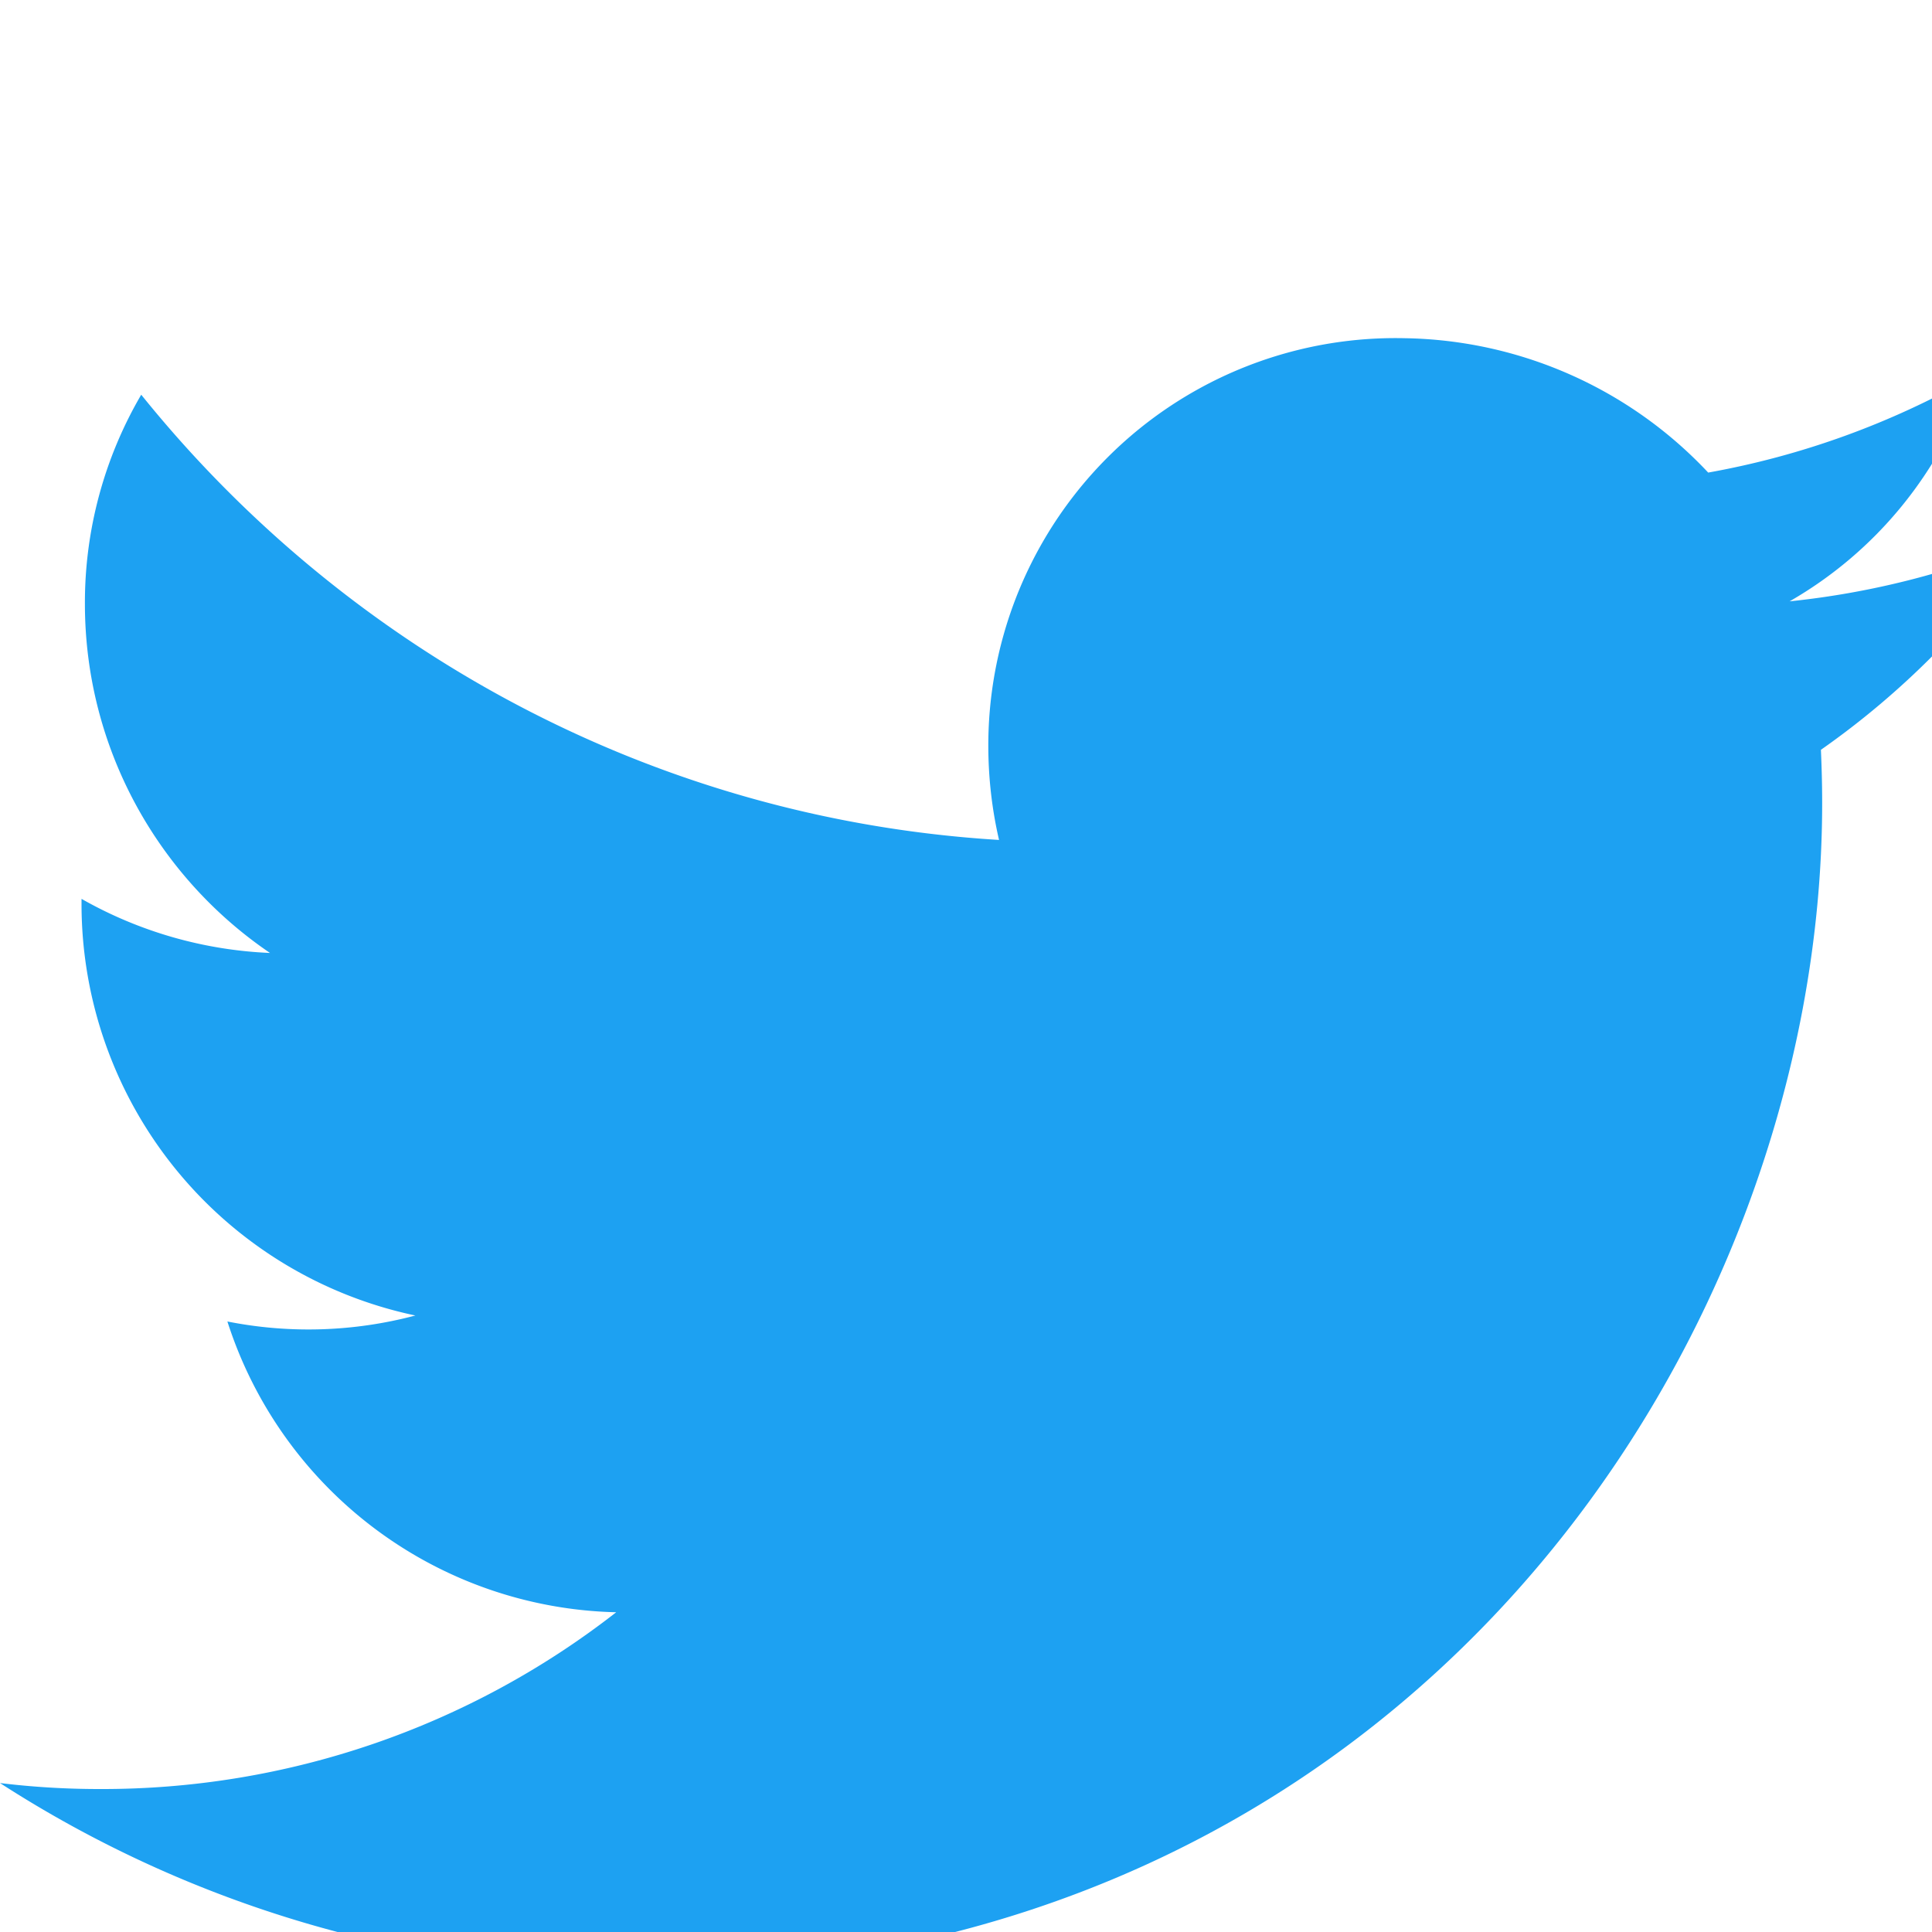  <svg
            xmlns="http://www.w3.org/2000/svg"
            width="25"
            height="25"
            viewBox="0 0 20 13"
          >
            <path
              fill="#1DA1F2"
              fill-rule="evenodd"
              stroke="none"
              stroke-width="1"
              d="M29.684 13.393a4.4 4.4 0 00-3.145-1.392 4.216 4.216 0 00-4.308 4.216c0 .336.038.663.111.978-3.58-.218-6.755-1.97-8.88-4.609a4.262 4.262 0 00-.583 2.164c0 1.499.76 2.83 1.916 3.615a4.313 4.313 0 01-1.951-.56v.055a4.354 4.354 0 003.456 4.258 4.305 4.305 0 01-1.946.062 4.332 4.332 0 004.025 3.01 8.646 8.646 0 01-5.351 1.83c-.348 0-.691-.021-1.028-.062a12.155 12.155 0 006.604 1.944c7.925.002 12.259-6.473 12.259-12.09 0-.185-.005-.368-.013-.55A8.555 8.555 0 0033 14.09a8.642 8.642 0 01-2.474.635 4.193 4.193 0 001.894-2.323 8.6 8.6 0 01-2.736.99z"
              transform="translate(-37 -1173) translate(25 1161)"
            ></path>
          </svg>